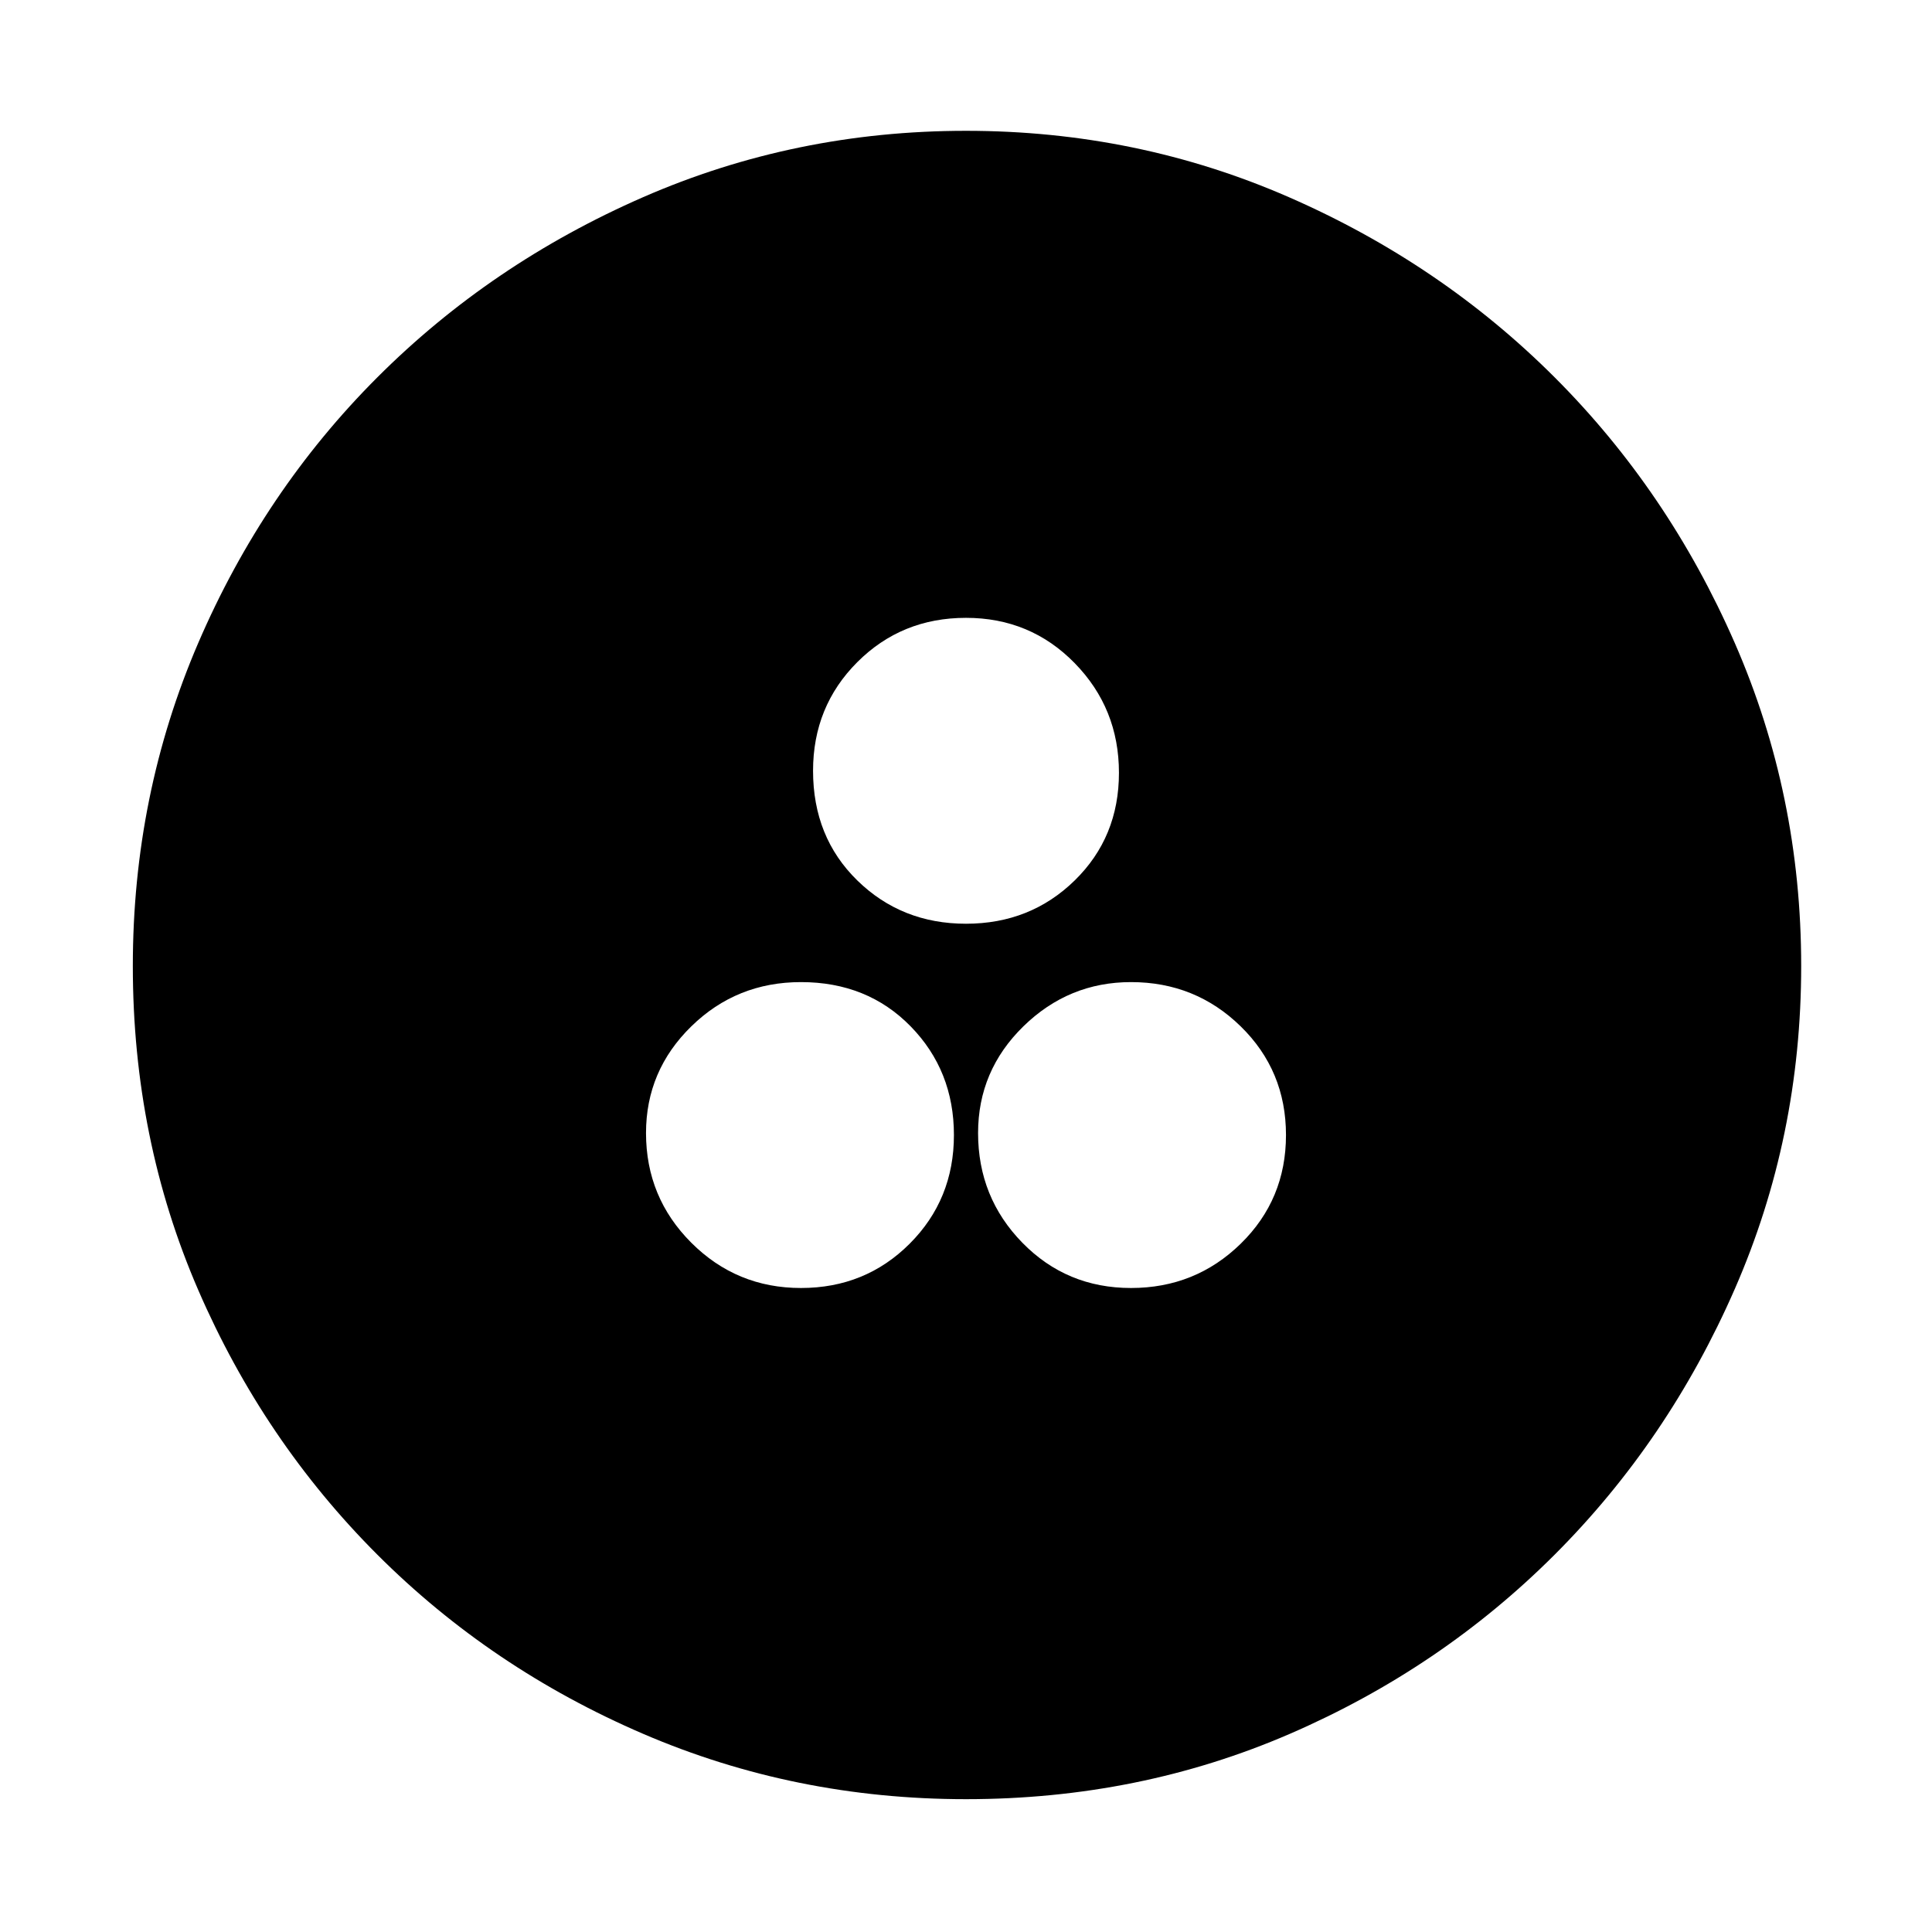<svg xmlns="http://www.w3.org/2000/svg" width="48" height="48"><path d="M24 44.7q-4.25 0-8.025-1.625-3.775-1.625-6.6-4.45Q6.55 35.8 4.925 32.05T3.3 24q0-4.25 1.625-8.025 1.625-3.775 4.45-6.6Q12.2 6.55 15.975 4.9 19.75 3.25 24 3.25t8.025 1.65q3.775 1.65 6.6 4.475 2.825 2.825 4.475 6.6Q44.75 19.75 44.75 24t-1.65 8.025q-1.65 3.775-4.475 6.6-2.825 2.825-6.575 4.45T24 44.7zm0-21.75q1.6 0 2.7-1.075t1.1-2.675q0-1.6-1.1-2.725T24 15.35q-1.6 0-2.7 1.1t-1.1 2.7q0 1.65 1.1 2.725 1.1 1.075 2.7 1.075zM19.9 32q1.6 0 2.7-1.1t1.1-2.7q0-1.6-1.075-2.7T19.9 24.4q-1.6 0-2.725 1.1t-1.125 2.65q0 1.6 1.125 2.725T19.9 32zm8.2 0q1.6 0 2.725-1.1t1.125-2.7q0-1.6-1.125-2.7T28.1 24.4q-1.55 0-2.675 1.1-1.125 1.1-1.125 2.65 0 1.6 1.1 2.725T28.1 32z"/></svg>